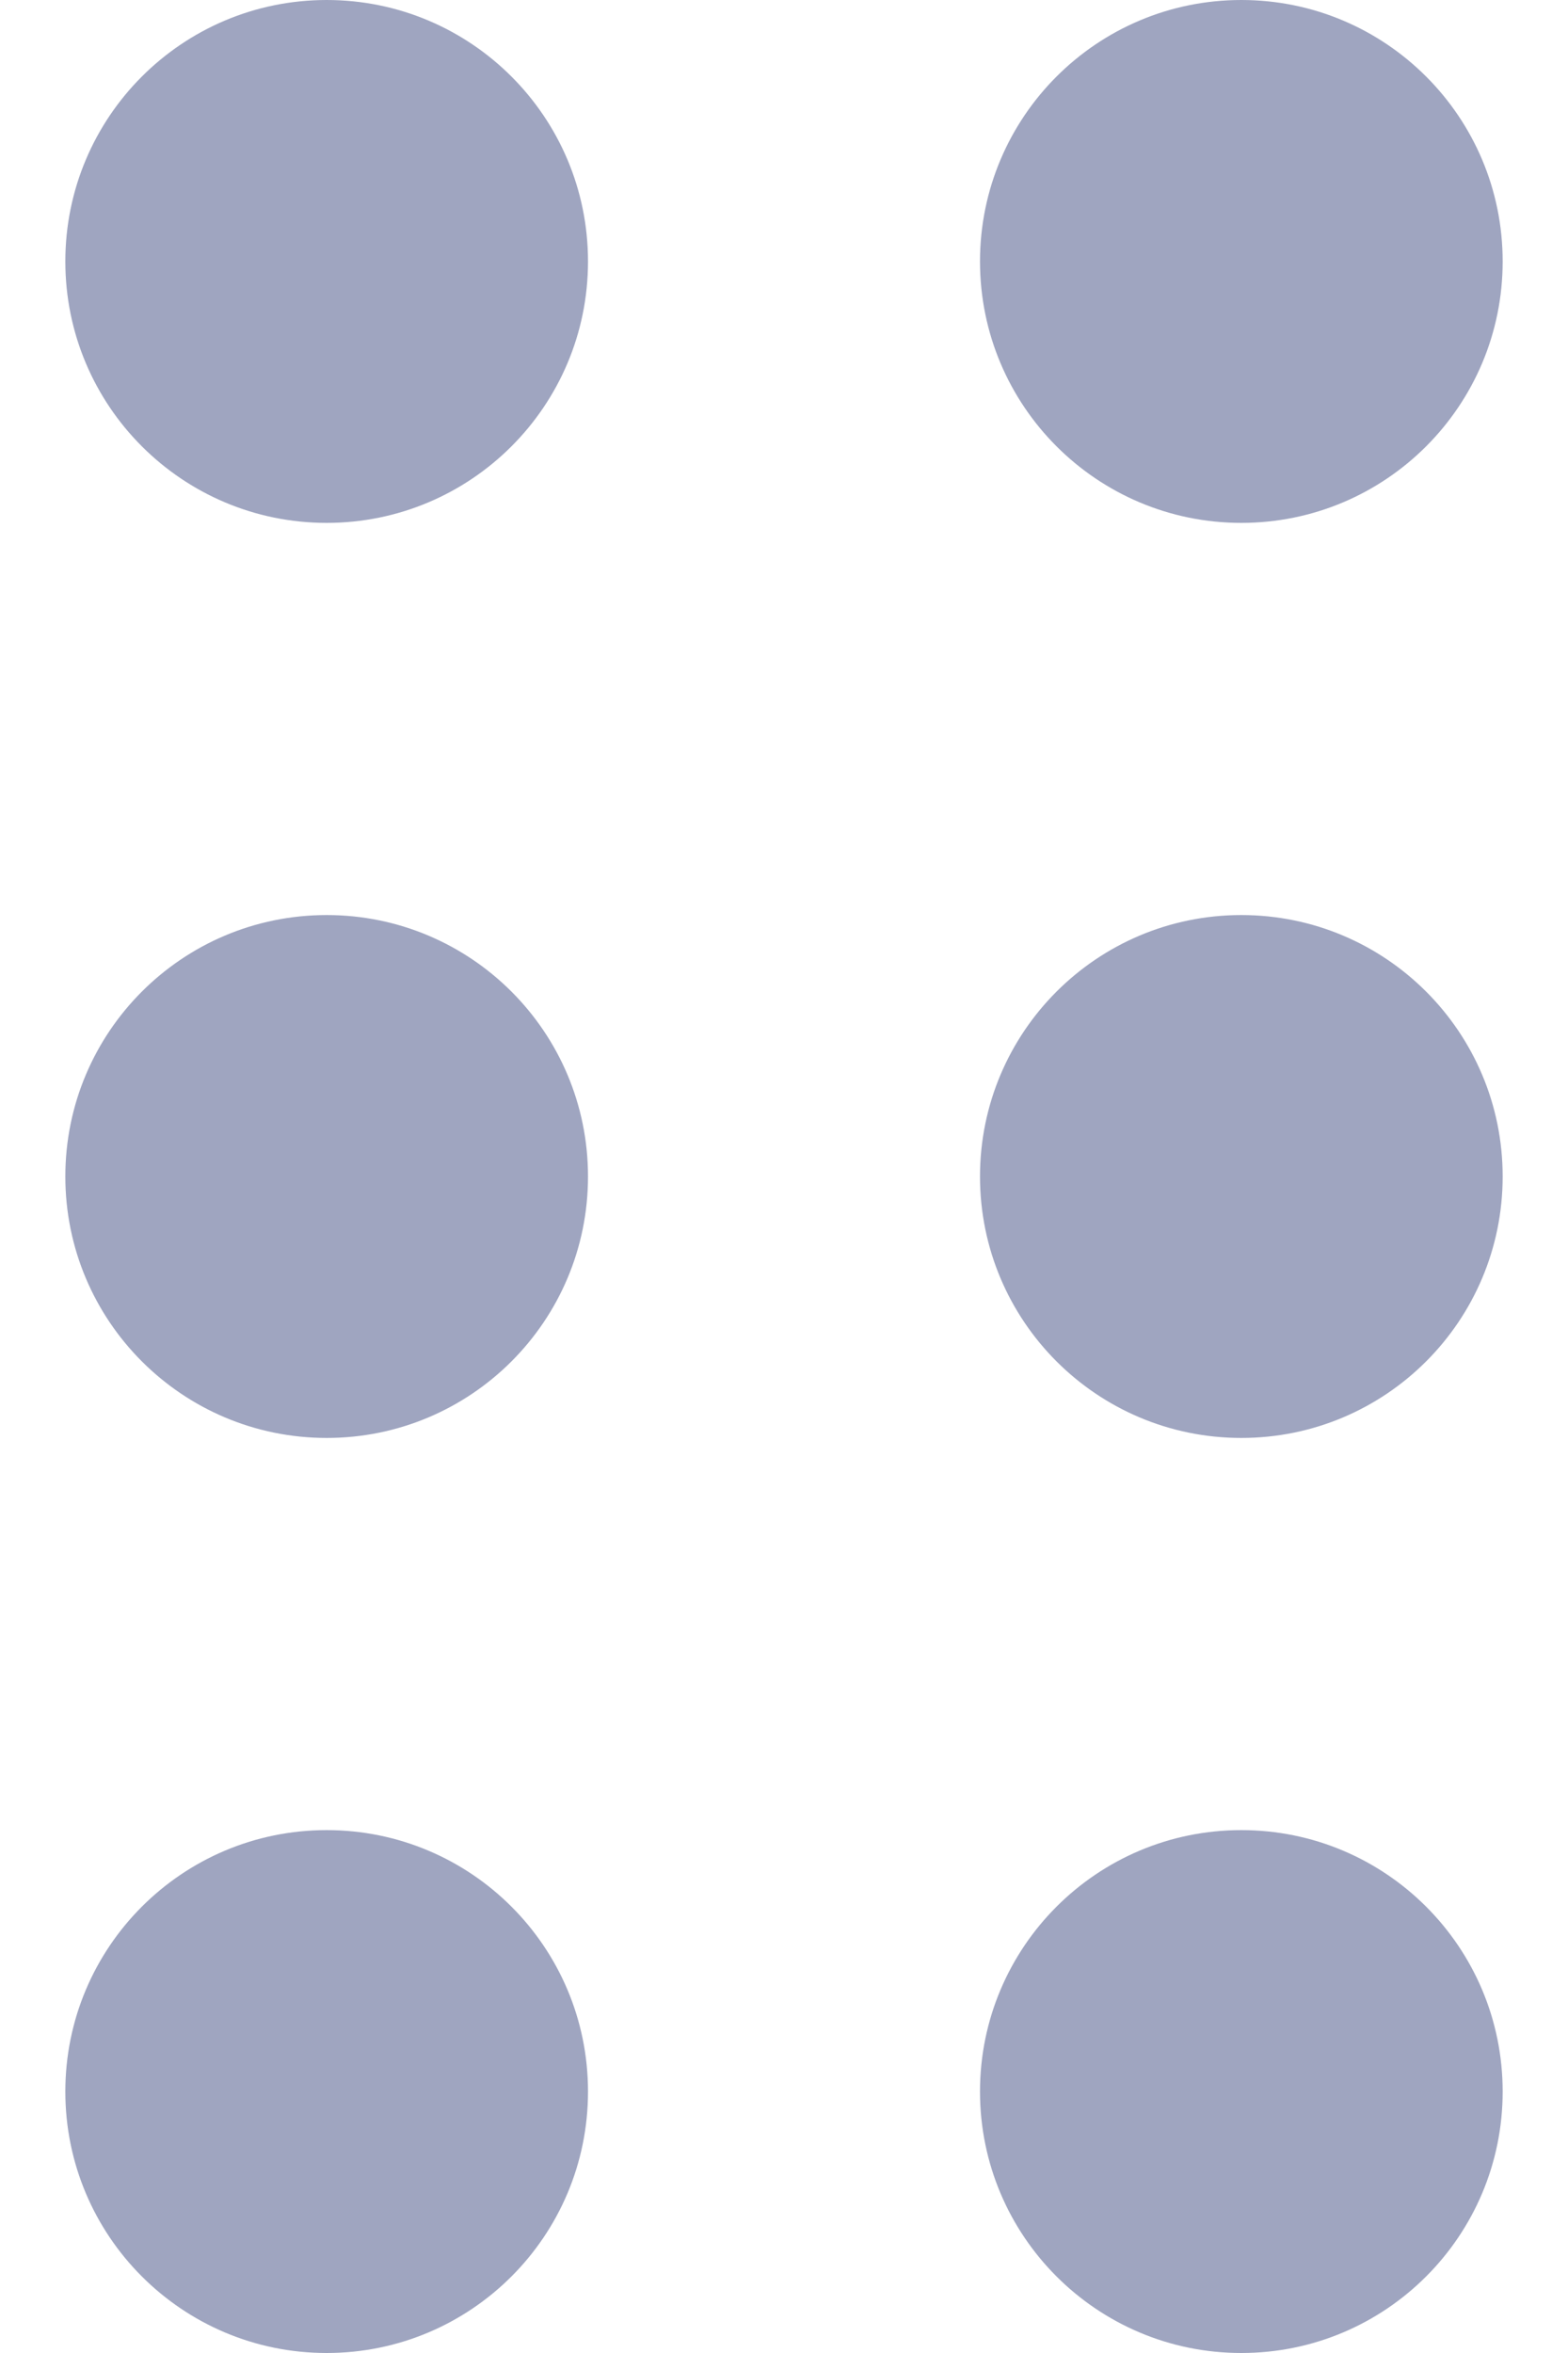 <svg width="12" height="18" viewBox="0 0 12 18" fill="none" xmlns="http://www.w3.org/2000/svg">
<path d="M2.5 11C3.605 11 4.5 10.105 4.5 9C4.5 7.895 3.605 7 2.5 7C1.395 7 0.5 7.895 0.5 9C0.5 10.105 1.395 11 2.5 11Z" fill="#9FA5C0"/>
<path d="M9.5 11C10.605 11 11.5 10.105 11.5 9C11.5 7.895 10.605 7 9.5 7C8.395 7 7.5 7.895 7.5 9C7.5 10.105 8.395 11 9.5 11Z" fill="#9FA5C0"/>
<path d="M2.5 4C3.605 4 4.5 3.105 4.5 2C4.5 0.895 3.605 0 2.5 0C1.395 0 0.5 0.895 0.5 2C0.5 3.105 1.395 4 2.5 4Z" fill="#9FA5C0"/>
<path d="M9.5 4C10.605 4 11.5 3.105 11.5 2C11.5 0.895 10.605 0 9.5 0C8.395 0 7.5 0.895 7.5 2C7.5 3.105 8.395 4 9.5 4Z" fill="#9FA5C0"/>
<path d="M2.5 18C3.605 18 4.5 17.105 4.5 16C4.5 14.895 3.605 14 2.5 14C1.395 14 0.5 14.895 0.5 16C0.5 17.105 1.395 18 2.5 18Z" fill="#9FA5C0"/>
<path d="M9.5 18C10.605 18 11.5 17.105 11.5 16C11.5 14.895 10.605 14 9.5 14C8.395 14 7.5 14.895 7.5 16C7.5 17.105 8.395 18 9.5 18Z" fill="#9FA5C0"/>
</svg>

